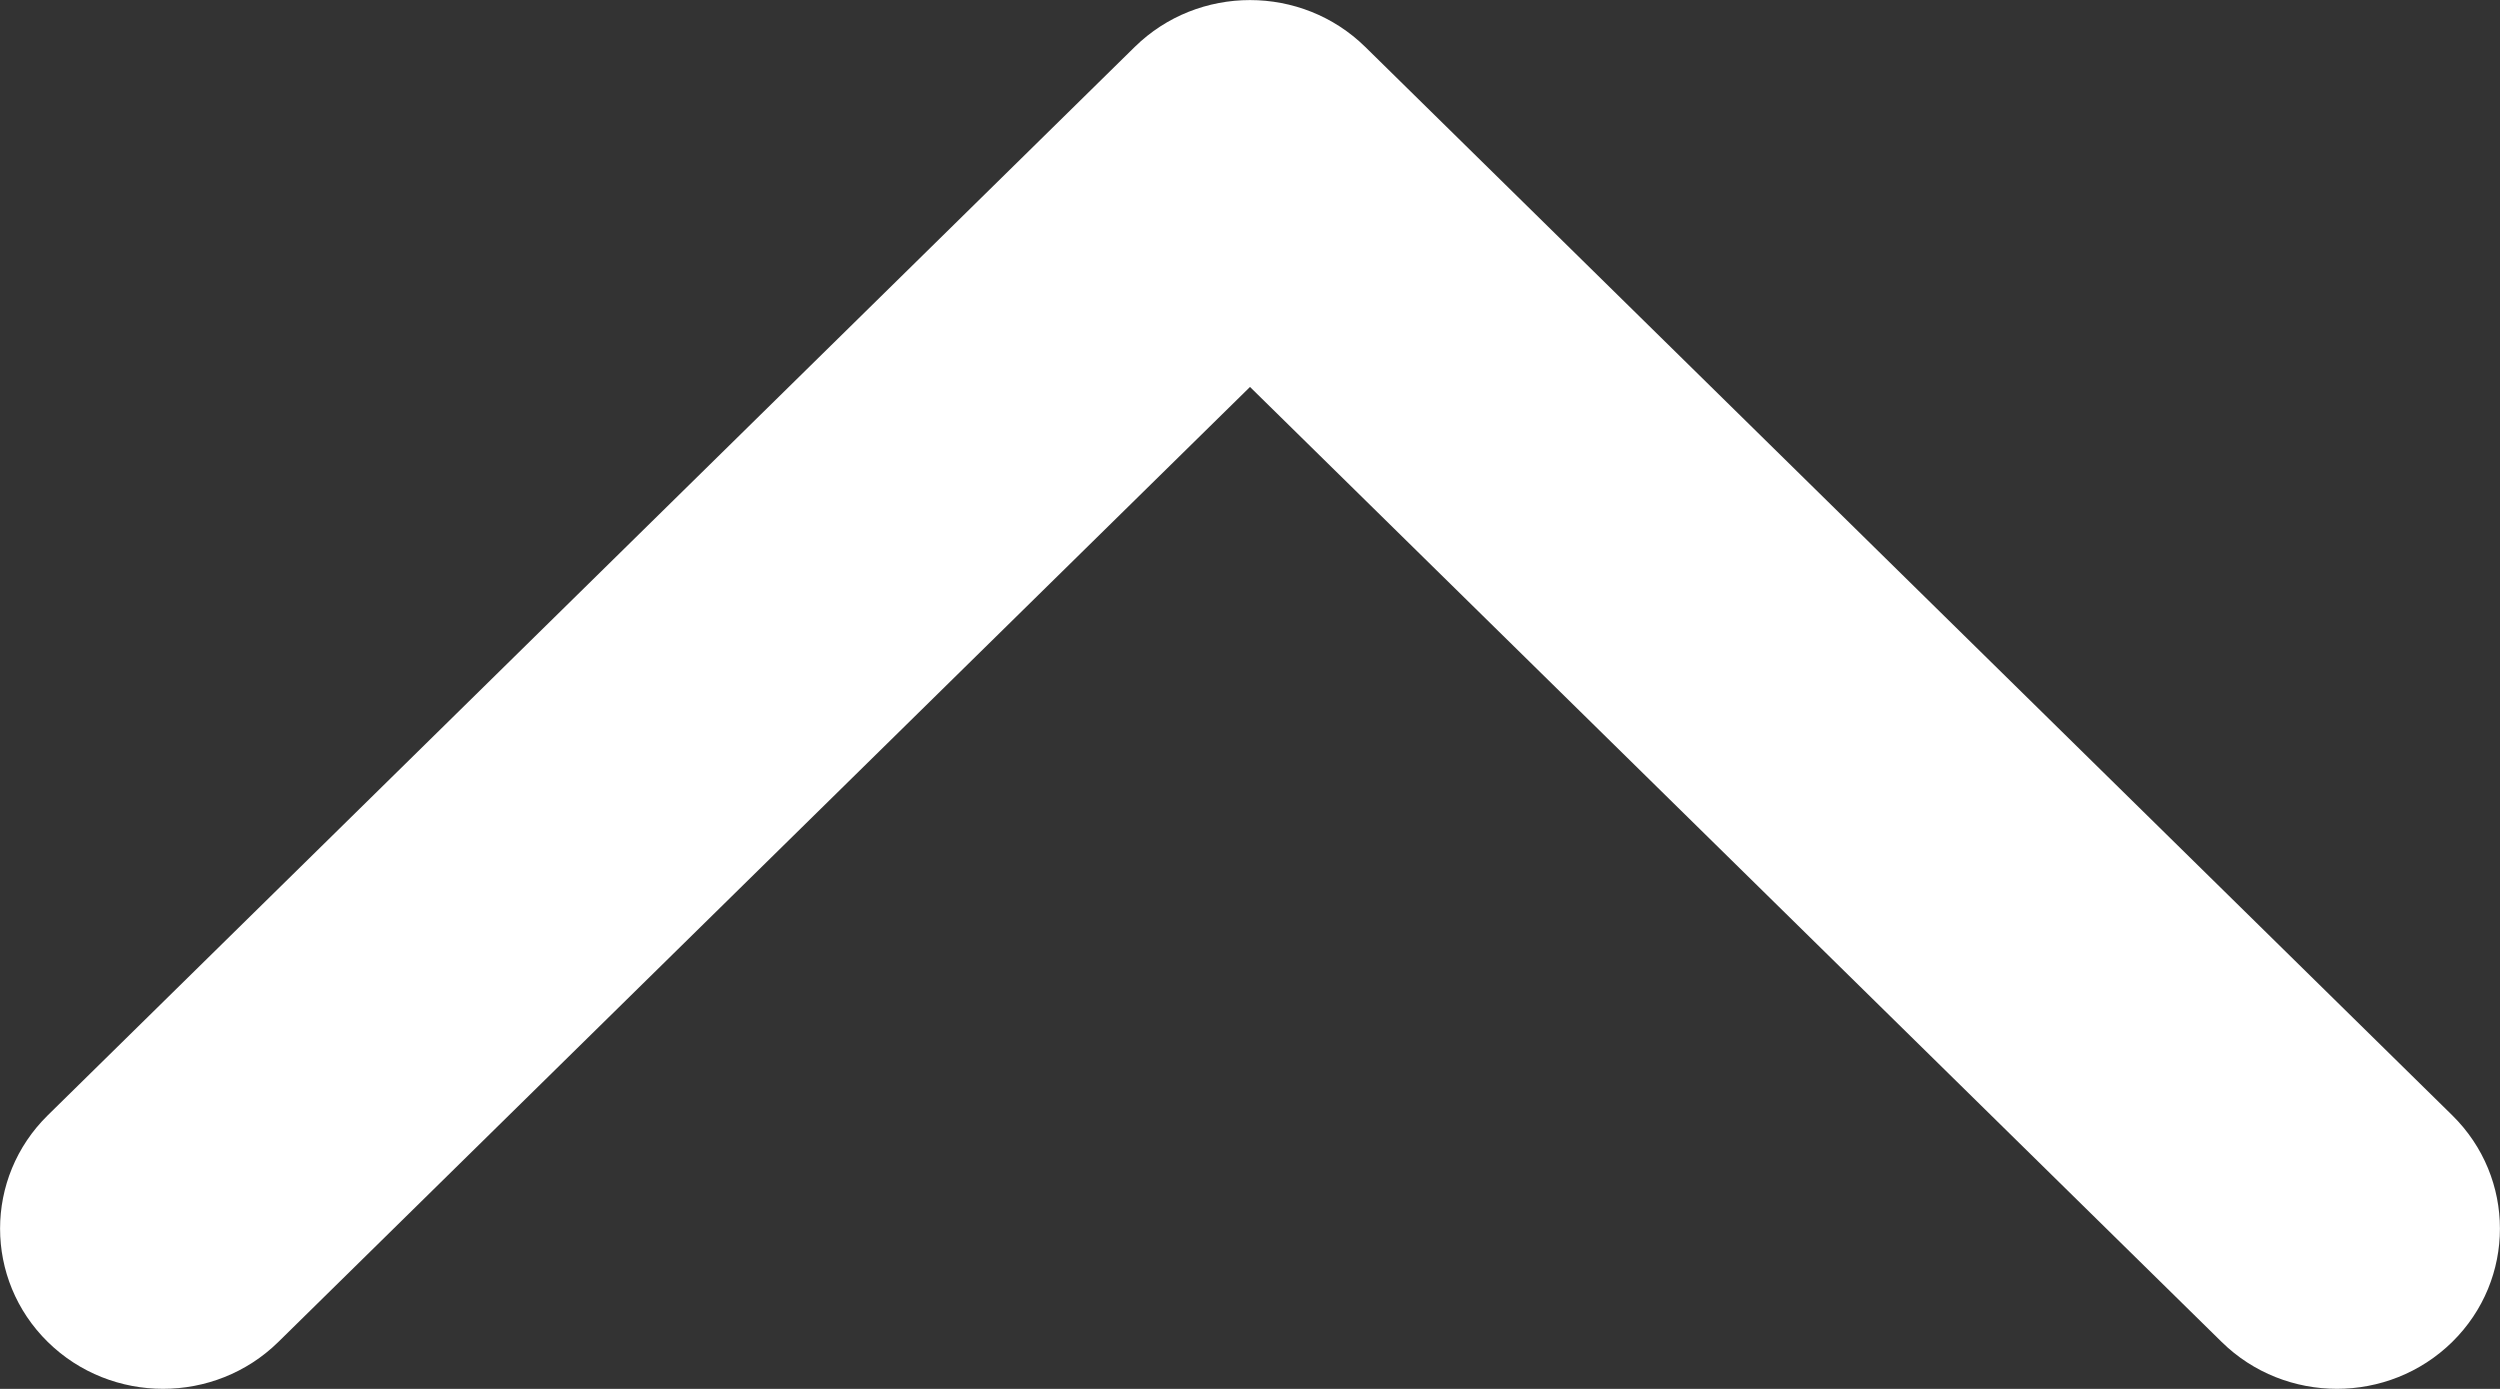 <svg width="9" height="5" viewBox="0 0 9 5" fill="none" xmlns="http://www.w3.org/2000/svg">
    <rect x="0" y="0" width="9" height="5" fill="#333333" stroke="none"/>
    <path d="M1.002 4.831C0.773 5.056 0.401 5.056 0.172 4.831C-0.057 4.606 -0.057 4.24 0.172 4.015L4.085 0.169C4.314 -0.056 4.686 -0.056 4.915 0.169L8.828 4.015C9.057 4.24 9.057 4.606 8.828 4.831C8.599 5.056 8.227 5.056 7.998 4.831L4.5 1.393L1.002 4.831Z" fill="white"/>
</svg>
